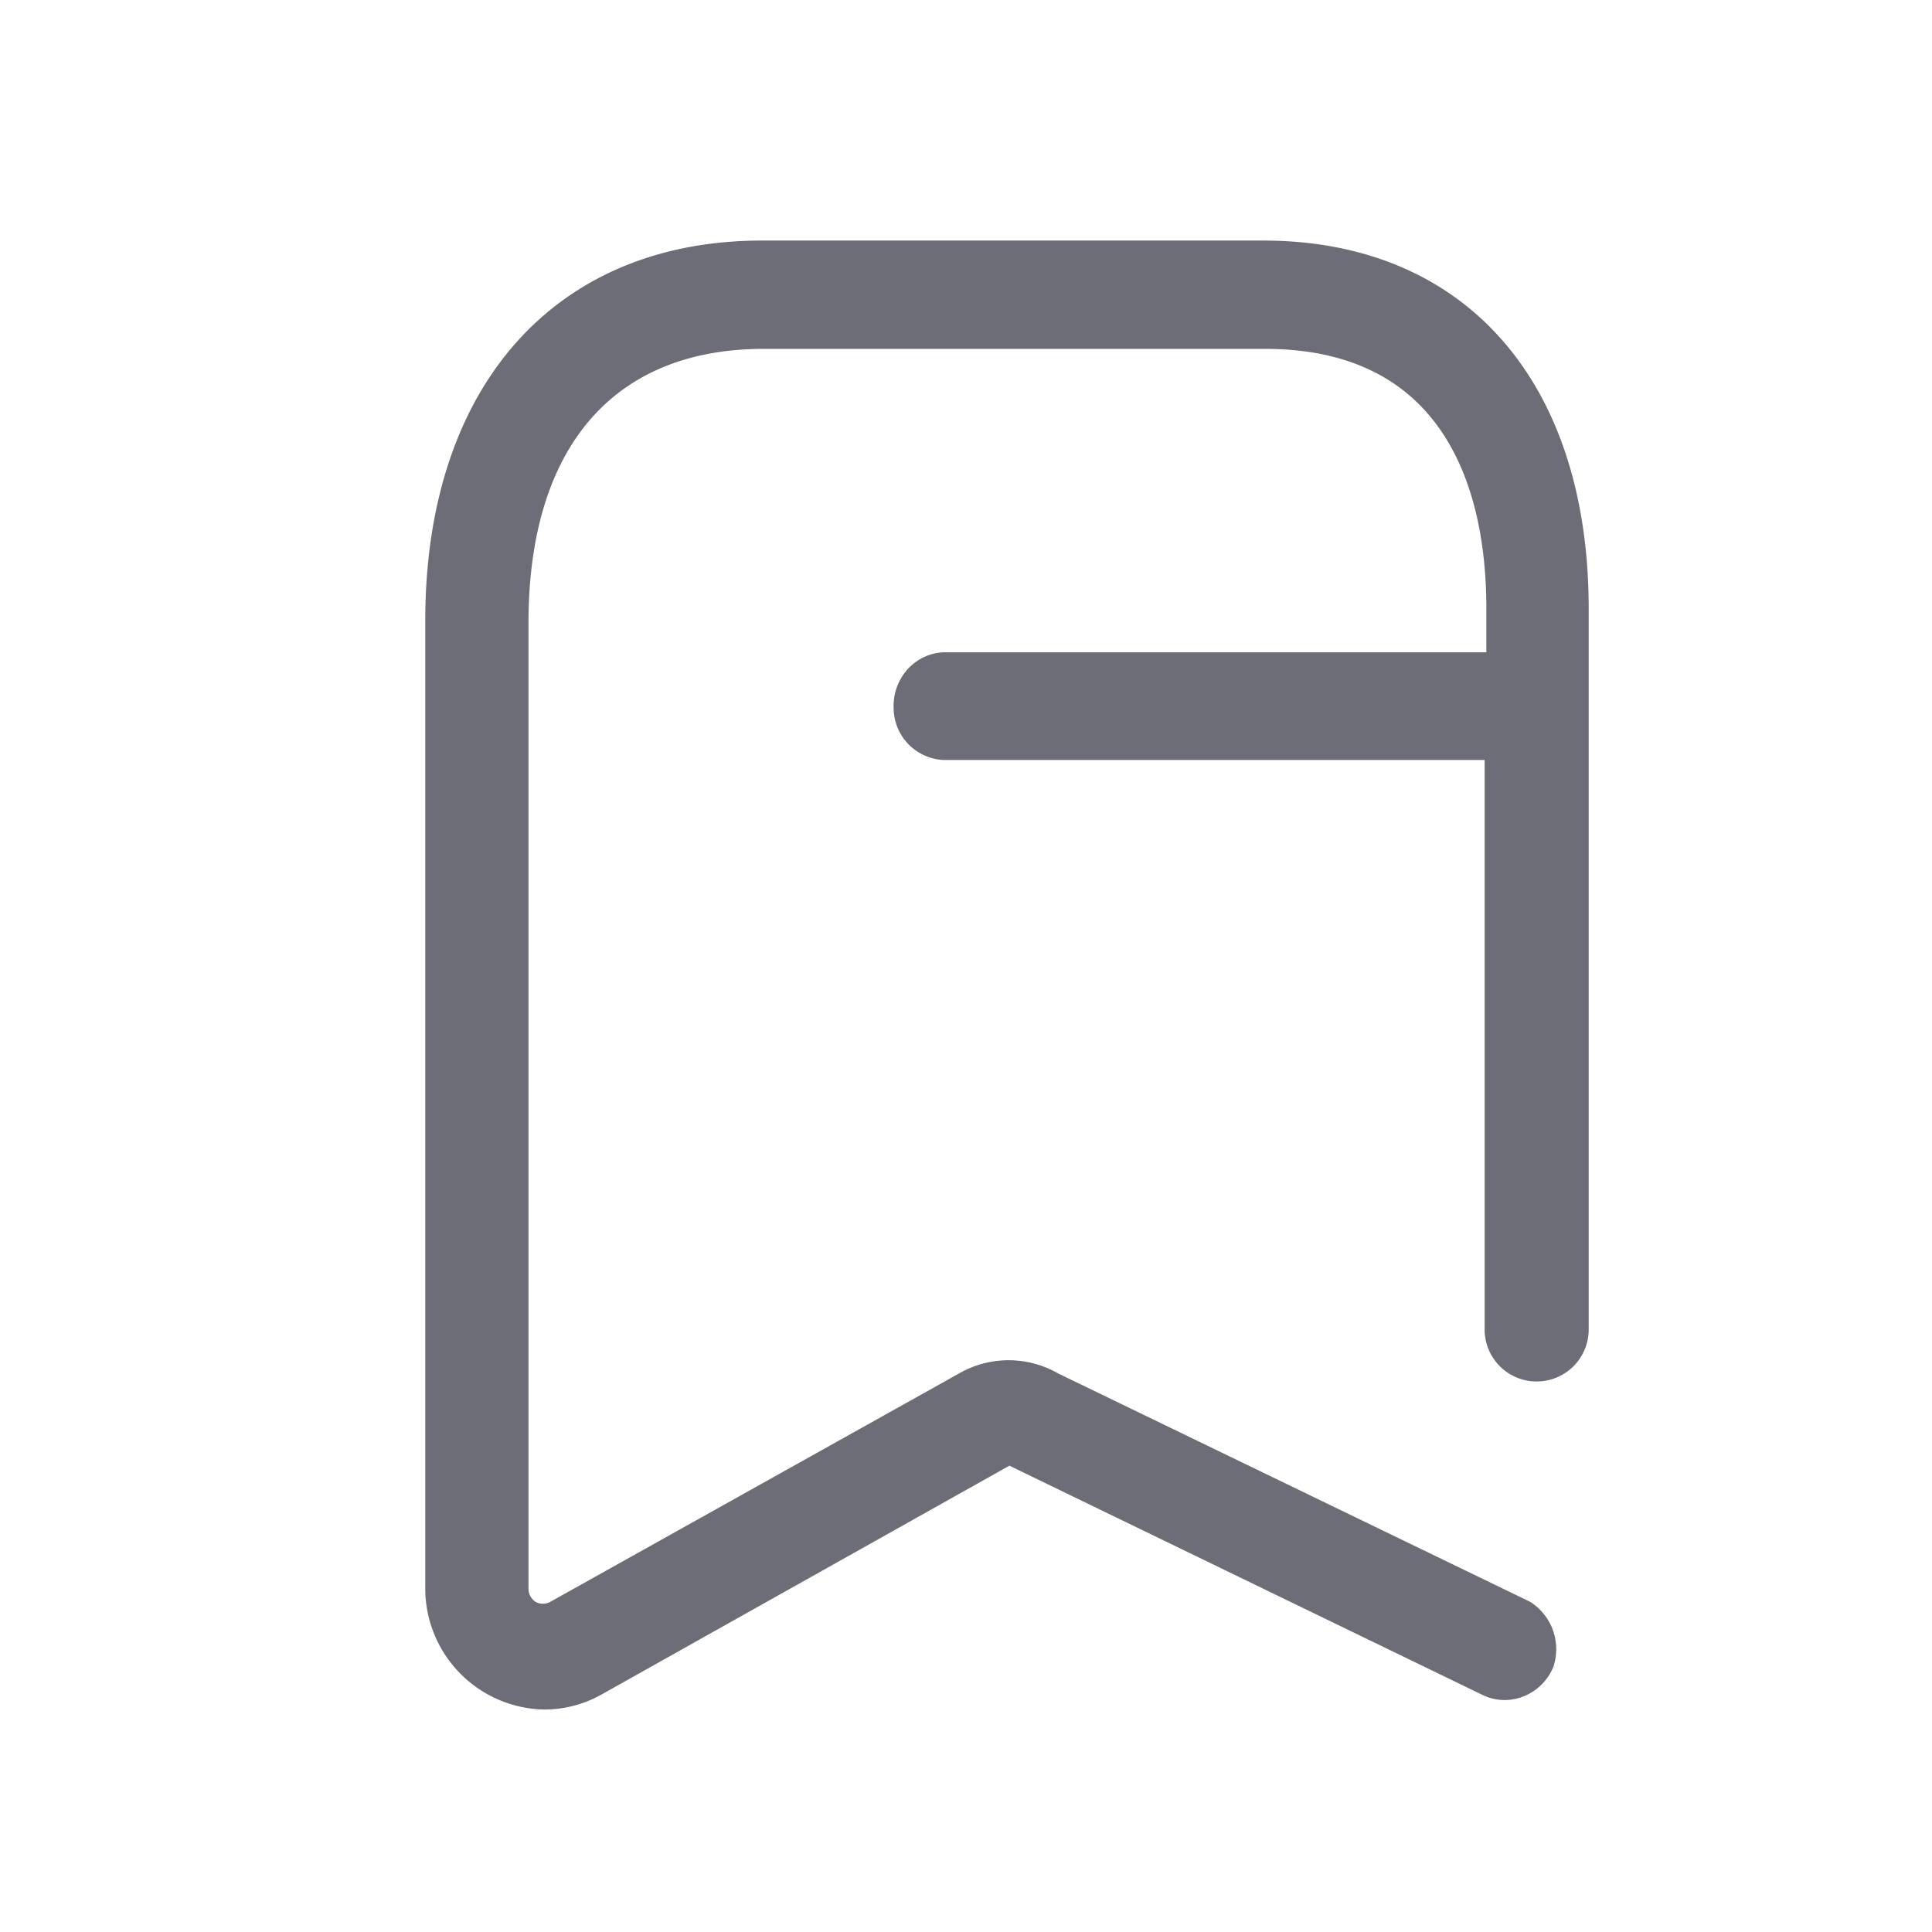 <svg xmlns="http://www.w3.org/2000/svg" width="33" height="33" viewBox="0 0 33 33"><defs><style>.a{fill:none;}.b{fill:#6d6d78;}</style></defs><g transform="translate(0 -0.354)"><rect class="a" width="33" height="33" transform="translate(0 0.354)"/><path class="b" d="M14.313,0H5.749C2.216,0,0,2.492,0,6.491v16.5a2.07,2.07,0,0,0,2.034,2.1,2,2,0,0,0,.974-.255l6.969-3.91,8.115,3.932a.872.872,0,0,0,.689,0,.915.915,0,0,0,.489-.5.957.957,0,0,0-.4-1.108l-8.061-3.9a1.7,1.7,0,0,0-1.691,0l-6.98,3.9a.26.26,0,0,1-.257,0,.269.269,0,0,1-.118-.233V6.491C1.777,3.533,3.212,1.85,5.781,1.85h8.564c3.3,0,3.779,2.769,3.779,4.43v.753H8.854a.876.876,0,0,0-.619.293A.938.938,0,0,0,8,7.986a.893.893,0,0,0,.856.886h9.239v9.692a.889.889,0,1,0,1.777.011h0V6.28C19.87,2.4,17.75,0,14.313,0Z" transform="translate(7.264 4.463)"/></g></svg>